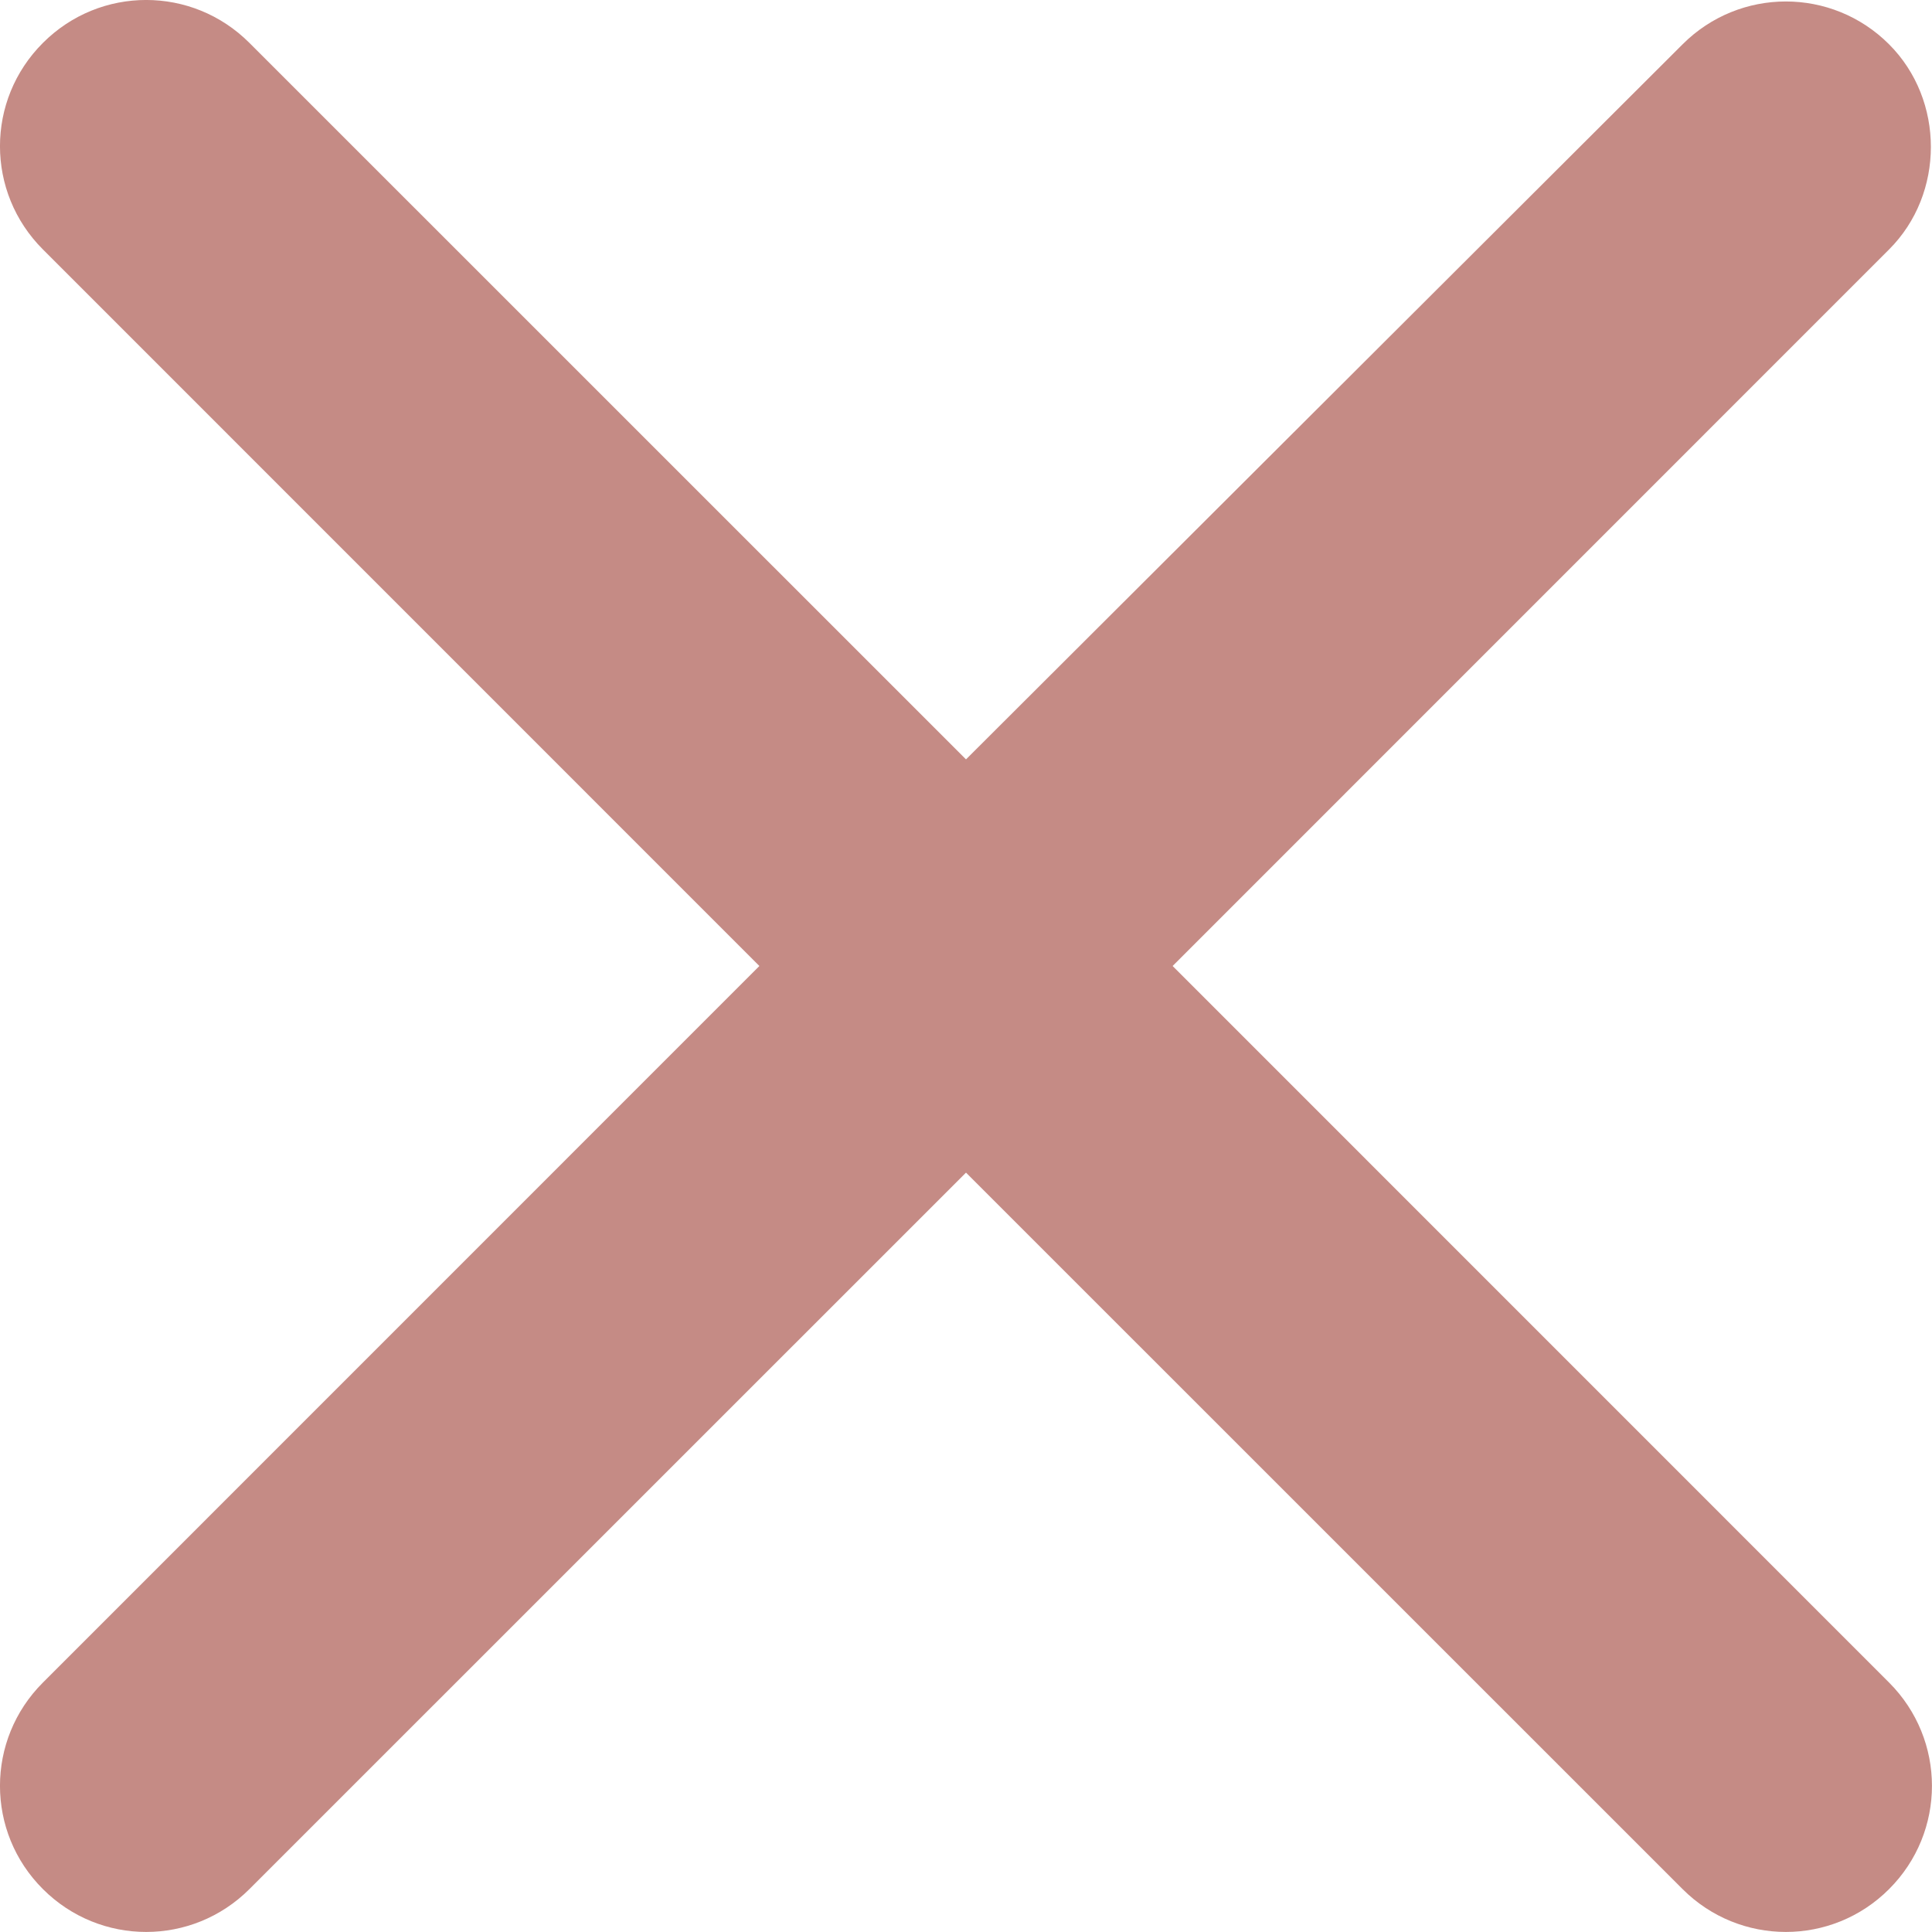 <svg width="19" height="19" viewBox="0 0 19 19" fill="none" xmlns="http://www.w3.org/2000/svg">
<path d="M18.578 0.436C18.017 -0.126 17.109 -0.126 16.547 0.436L9.5 7.468L2.453 0.422C1.891 -0.141 0.984 -0.141 0.422 0.422C-0.141 0.984 -0.141 1.891 0.422 2.453L7.468 9.5L0.422 16.547C-0.141 17.109 -0.141 18.017 0.422 18.578C0.984 19.14 1.891 19.14 2.453 18.578L9.5 11.532L16.547 18.578C17.109 19.14 18.017 19.14 18.578 18.578C19.14 18.017 19.14 17.109 18.578 16.547L11.532 9.5L18.578 2.453C19.126 1.906 19.126 0.984 18.578 0.436Z" fill="#C58B85"/>
</svg>

